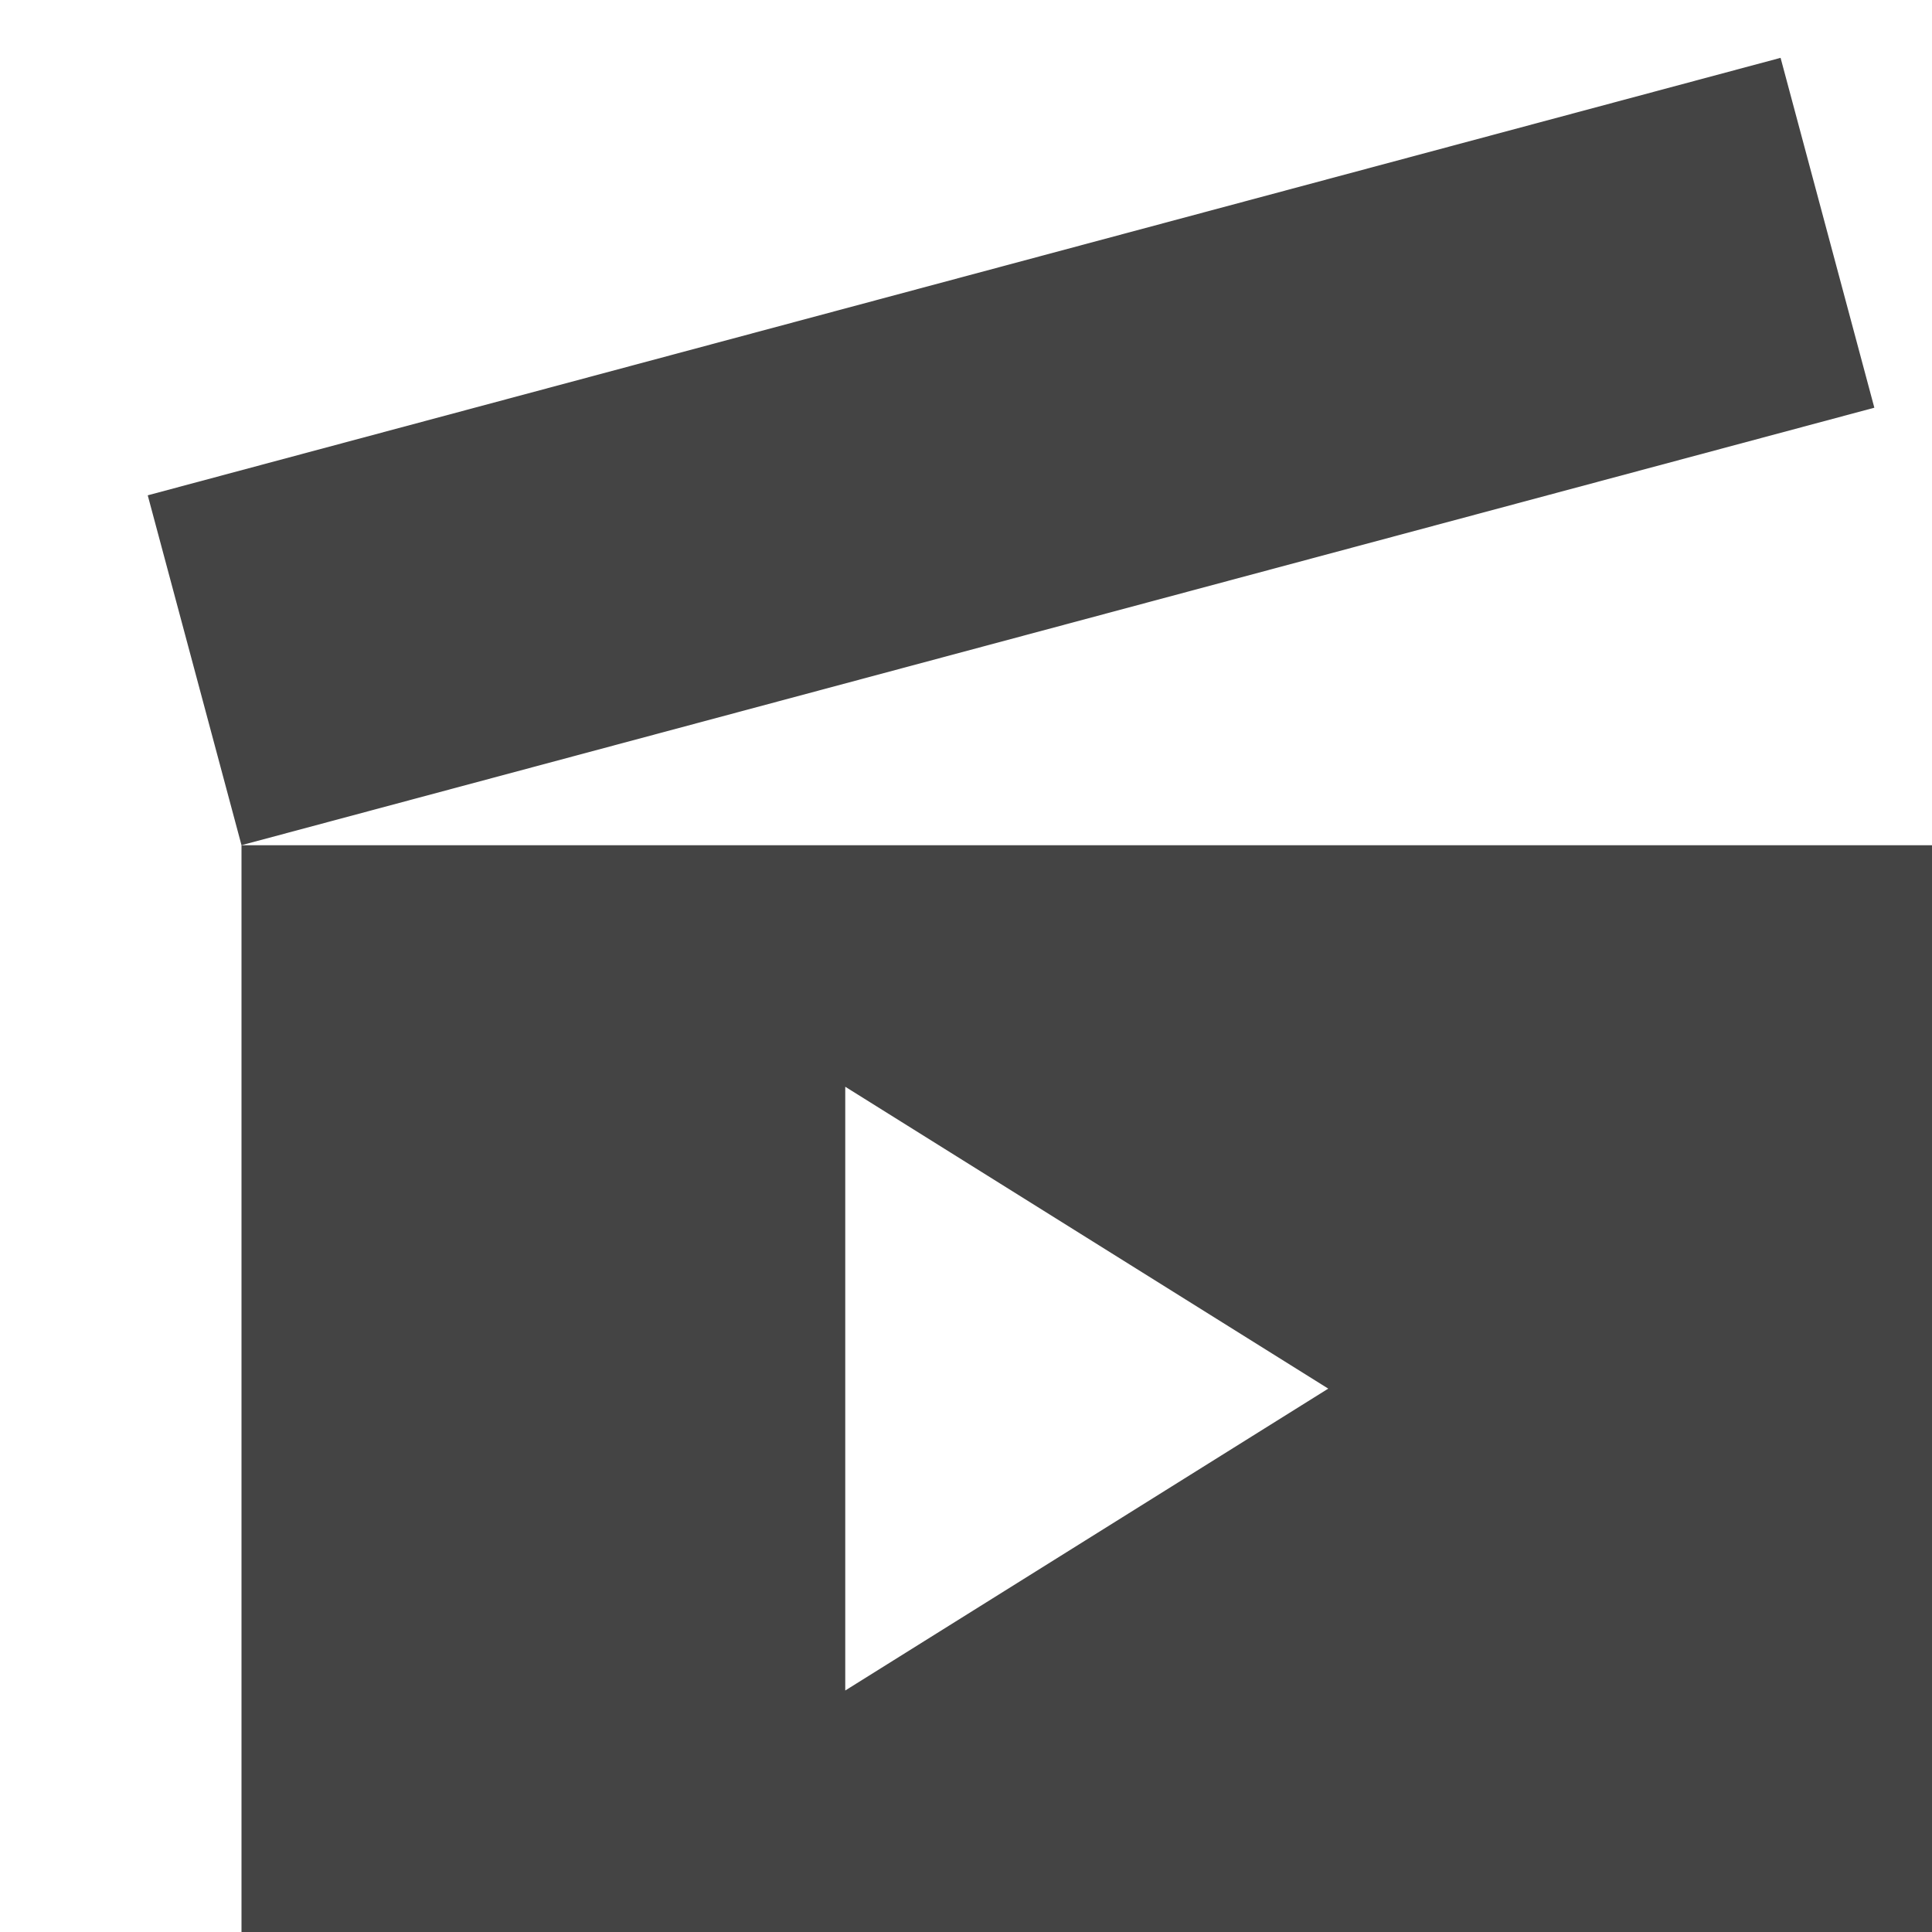 <?xml version="1.0" encoding="utf-8"?>
<!-- Generated by IcoMoon.io -->
<!DOCTYPE svg PUBLIC "-//W3C//DTD SVG 1.1//EN" "http://www.w3.org/Graphics/SVG/1.1/DTD/svg11.dtd">
<svg version="1.1" xmlns="http://www.w3.org/2000/svg" xmlns:xlink="http://www.w3.org/1999/xlink" width="32" height="32" viewBox="0 0 32 32">
<path fill="#444444" d="M2.447 8.204l27.045-7.246 1.553 5.795-27.045 7.246zM4 14v18h28v-18h-28zM14 28v-10l8 5-8 5z"></path>
</svg>
